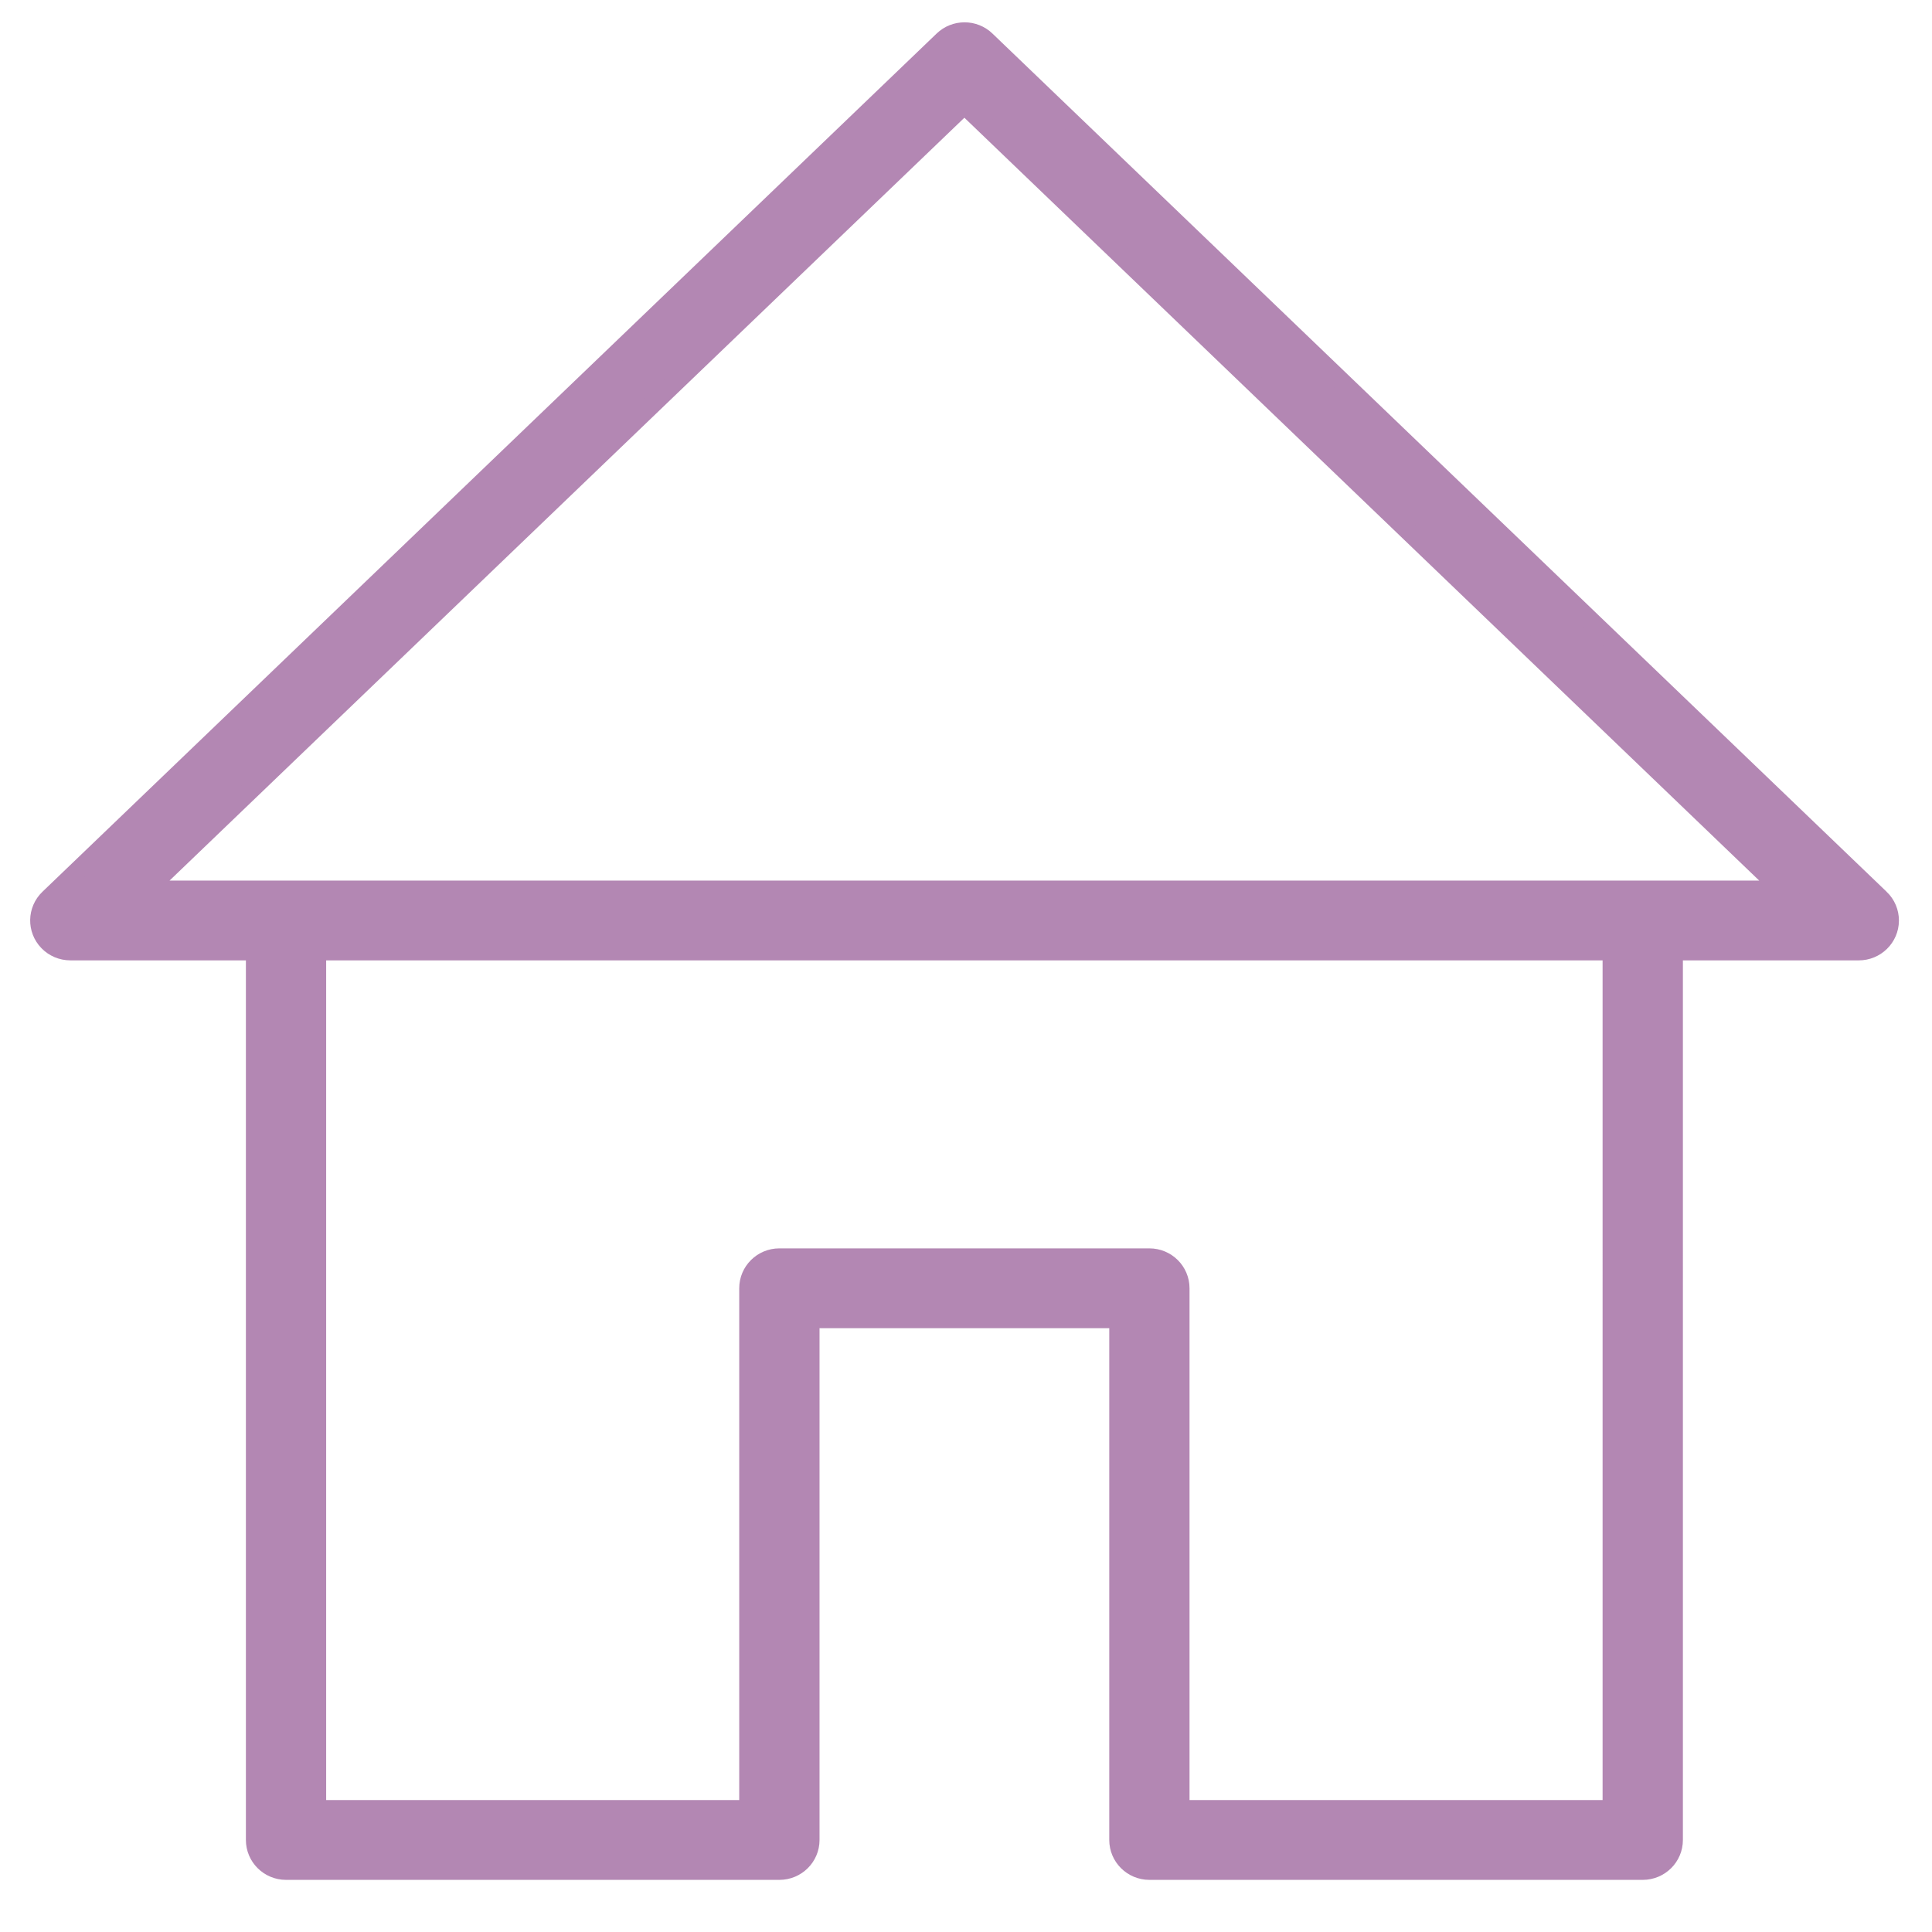 <?xml version="1.0" encoding="UTF-8" standalone="no"?>
<svg
   xmlns:dc="http://purl.org/dc/elements/1.1/"
   xmlns:cc="http://creativecommons.org/ns#"
   xmlns:rdf="http://www.w3.org/1999/02/22-rdf-syntax-ns#"
   xmlns:svg="http://www.w3.org/2000/svg"
   xmlns="http://www.w3.org/2000/svg"
   xmlns:sodipodi="http://sodipodi.sourceforge.net/DTD/sodipodi-0.dtd"
   xmlns:inkscape="http://www.inkscape.org/namespaces/inkscape"
   id="svg1363"
   version="1.1"
   viewBox="0 0 7.937 7.937"
   height="30"
   width="30"
   sodipodi:docname="homepage-inline.svg"
   inkscape:version="0.92.3 (2405546, 2018-03-11)">
  <sodipodi:namedview
     pagecolor="#ffffff"
     bordercolor="#666666"
     borderopacity="1"
     objecttolerance="10"
     gridtolerance="10"
     guidetolerance="10"
     inkscape:pageopacity="0"
     inkscape:pageshadow="2"
     inkscape:window-width="1366"
     inkscape:window-height="676"
     id="namedview55"
     showgrid="false"
     units="px"
     inkscape:zoom="11.774114"
     inkscape:cx="21.736933"
     inkscape:cy="16.14331"
     inkscape:window-x="0"
     inkscape:window-y="27"
     inkscape:window-maximized="1"
     inkscape:current-layer="svg1363" />
  <defs
     id="defs1357" />
  <g
     transform="matrix(0.266,0,0,0.266,-0.023,-71.076)"
     id="layer1">
    <g
       style="fill:#b387b3;fill-opacity:1;stroke:#b387b3;stroke-width:4.896;stroke-miterlimit:4;stroke-dasharray:none;stroke-opacity:1"
       transform="matrix(0.059,0,0,0.059,1.417,267.664)"
       id="g1051">
      <g
         style="fill:#b387b3;fill-opacity:1;stroke:#b387b3;stroke-width:4.896;stroke-miterlimit:4;stroke-dasharray:none;stroke-opacity:1"
         id="g998-2" />
      <g
         style="fill:#b387b3;fill-opacity:1;stroke:#b387b3;stroke-width:4.896;stroke-miterlimit:4;stroke-dasharray:none;stroke-opacity:1"
         id="g1000-9" />
      <g
         style="fill:#b387b3;fill-opacity:1;stroke:#b387b3;stroke-width:4.896;stroke-miterlimit:4;stroke-dasharray:none;stroke-opacity:1"
         id="g1002-1" />
      <g
         style="fill:#b387b3;fill-opacity:1;stroke:#b387b3;stroke-width:4.896;stroke-miterlimit:4;stroke-dasharray:none;stroke-opacity:1"
         id="g1004-2" />
      <g
         style="fill:#b387b3;fill-opacity:1;stroke:#b387b3;stroke-width:4.896;stroke-miterlimit:4;stroke-dasharray:none;stroke-opacity:1"
         id="g1006-7" />
      <g
         style="fill:#b387b3;fill-opacity:1;stroke:#b387b3;stroke-width:4.896;stroke-miterlimit:4;stroke-dasharray:none;stroke-opacity:1"
         id="g1008-0" />
      <g
         style="fill:#b387b3;fill-opacity:1;stroke:#b387b3;stroke-width:4.896;stroke-miterlimit:4;stroke-dasharray:none;stroke-opacity:1"
         id="g1010-9" />
      <g
         style="fill:#b387b3;fill-opacity:1;stroke:#b387b3;stroke-width:4.896;stroke-miterlimit:4;stroke-dasharray:none;stroke-opacity:1"
         id="g1012" />
      <g
         style="fill:#b387b3;fill-opacity:1;stroke:#b387b3;stroke-width:4.896;stroke-miterlimit:4;stroke-dasharray:none;stroke-opacity:1"
         id="g1014-3" />
      <g
         style="fill:#b387b3;fill-opacity:1;stroke:#b387b3;stroke-width:4.896;stroke-miterlimit:4;stroke-dasharray:none;stroke-opacity:1"
         id="g1016" />
      <g
         style="fill:#b387b3;fill-opacity:1;stroke:#b387b3;stroke-width:4.896;stroke-miterlimit:4;stroke-dasharray:none;stroke-opacity:1"
         id="g1018" />
      <g
         style="fill:#b387b3;fill-opacity:1;stroke:#b387b3;stroke-width:4.896;stroke-miterlimit:4;stroke-dasharray:none;stroke-opacity:1"
         id="g1020" />
      <g
         style="fill:#b387b3;fill-opacity:1;stroke:#b387b3;stroke-width:4.896;stroke-miterlimit:4;stroke-dasharray:none;stroke-opacity:1"
         id="g1022" />
      <g
         style="fill:#b387b3;fill-opacity:1;stroke:#b387b3;stroke-width:4.896;stroke-miterlimit:4;stroke-dasharray:none;stroke-opacity:1"
         id="g1024" />
      <g
         style="fill:#b387b3;fill-opacity:1;stroke:#b387b3;stroke-width:4.896;stroke-miterlimit:4;stroke-dasharray:none;stroke-opacity:1"
         id="g1026" />
      <g
         style="fill:#b387b3;fill-opacity:1"
         transform="matrix(2.011,0,0,1.999,609.626,-1020.983)"
         id="g1037">
        <path
           style="fill:#b387b3;fill-opacity:1;stroke:#b387b3;stroke-width:2.423;stroke-miterlimit:4;stroke-dasharray:none;stroke-opacity:1"
           d="M -69.623,624.483 -186.018,512.101 c -1.556,-1.504 -4.023,-1.504 -5.579,0 l -116.395,112.382 c -1.596,1.538 -1.643,4.079 -0.104,5.675 0.753,0.781 1.79,1.224 2.874,1.228 h 24.082 v 116.395 c 0,2.217 1.797,4.014 4.014,4.014 h 64.218 c 2.217,0 4.014,-1.797 4.014,-4.014 v -68.232 h 40.136 v 68.232 c 0,2.217 1.797,4.014 4.014,4.014 h 64.218 c 2.217,0 4.014,-1.797 4.014,-4.014 V 631.387 h 24.082 c 2.217,0.014 4.025,-1.773 4.038,-3.989 0.007,-1.099 -0.437,-2.152 -1.228,-2.914 z m -34.919,119.285 h -56.191 v -68.232 c 0,-2.217 -1.797,-4.014 -4.014,-4.014 h -48.164 c -2.217,0 -4.014,1.797 -4.014,4.014 v 68.232 h -56.191 V 631.387 h 168.573 z m -190.744,-120.409 106.458,-102.789 106.458,102.789 z"
           id="path982"
           inkscape:connector-curvature="0" />
        <g
           style="fill:#b387b3;fill-opacity:1"
           id="g984" />
        <g
           style="fill:#b387b3;fill-opacity:1"
           id="g986" />
        <g
           style="fill:#b387b3;fill-opacity:1"
           id="g988" />
        <g
           style="fill:#b387b3;fill-opacity:1"
           id="g990" />
        <g
           style="fill:#b387b3;fill-opacity:1"
           id="g992" />
        <g
           style="fill:#b387b3;fill-opacity:1"
           id="g994" />
        <g
           style="fill:#b387b3;fill-opacity:1"
           id="g996" />
        <g
           style="fill:#b387b3;fill-opacity:1"
           id="g998-7" />
        <g
           style="fill:#b387b3;fill-opacity:1"
           id="g1000-5" />
        <g
           style="fill:#b387b3;fill-opacity:1"
           id="g1002-3" />
        <g
           style="fill:#b387b3;fill-opacity:1"
           id="g1004-5" />
        <g
           style="fill:#b387b3;fill-opacity:1"
           id="g1006-6" />
        <g
           style="fill:#b387b3;fill-opacity:1"
           id="g1008-2" />
        <g
           style="fill:#b387b3;fill-opacity:1"
           id="g1010-9-3" />
        <g
           style="fill:#b387b3;fill-opacity:1"
           id="g1012-1" />
        <g
           transform="matrix(1.6,0,0,1.6,5539.422,-4013.103)"
           id="g1100">
          <g
             id="g1045" />
          <g
             id="g1047" />
          <g
             id="g1049" />
          <g
             id="g1051-2" />
          <g
             id="g1053" />
          <g
             id="g1055" />
          <g
             id="g1057" />
          <g
             id="g1059" />
          <g
             id="g1061" />
          <g
             id="g1063" />
          <g
             id="g1065" />
          <g
             id="g1067" />
          <g
             id="g1069" />
          <g
             id="g1071" />
          <g
             id="g1073" />
        </g>
      </g>
    </g>
  </g>
</svg>
